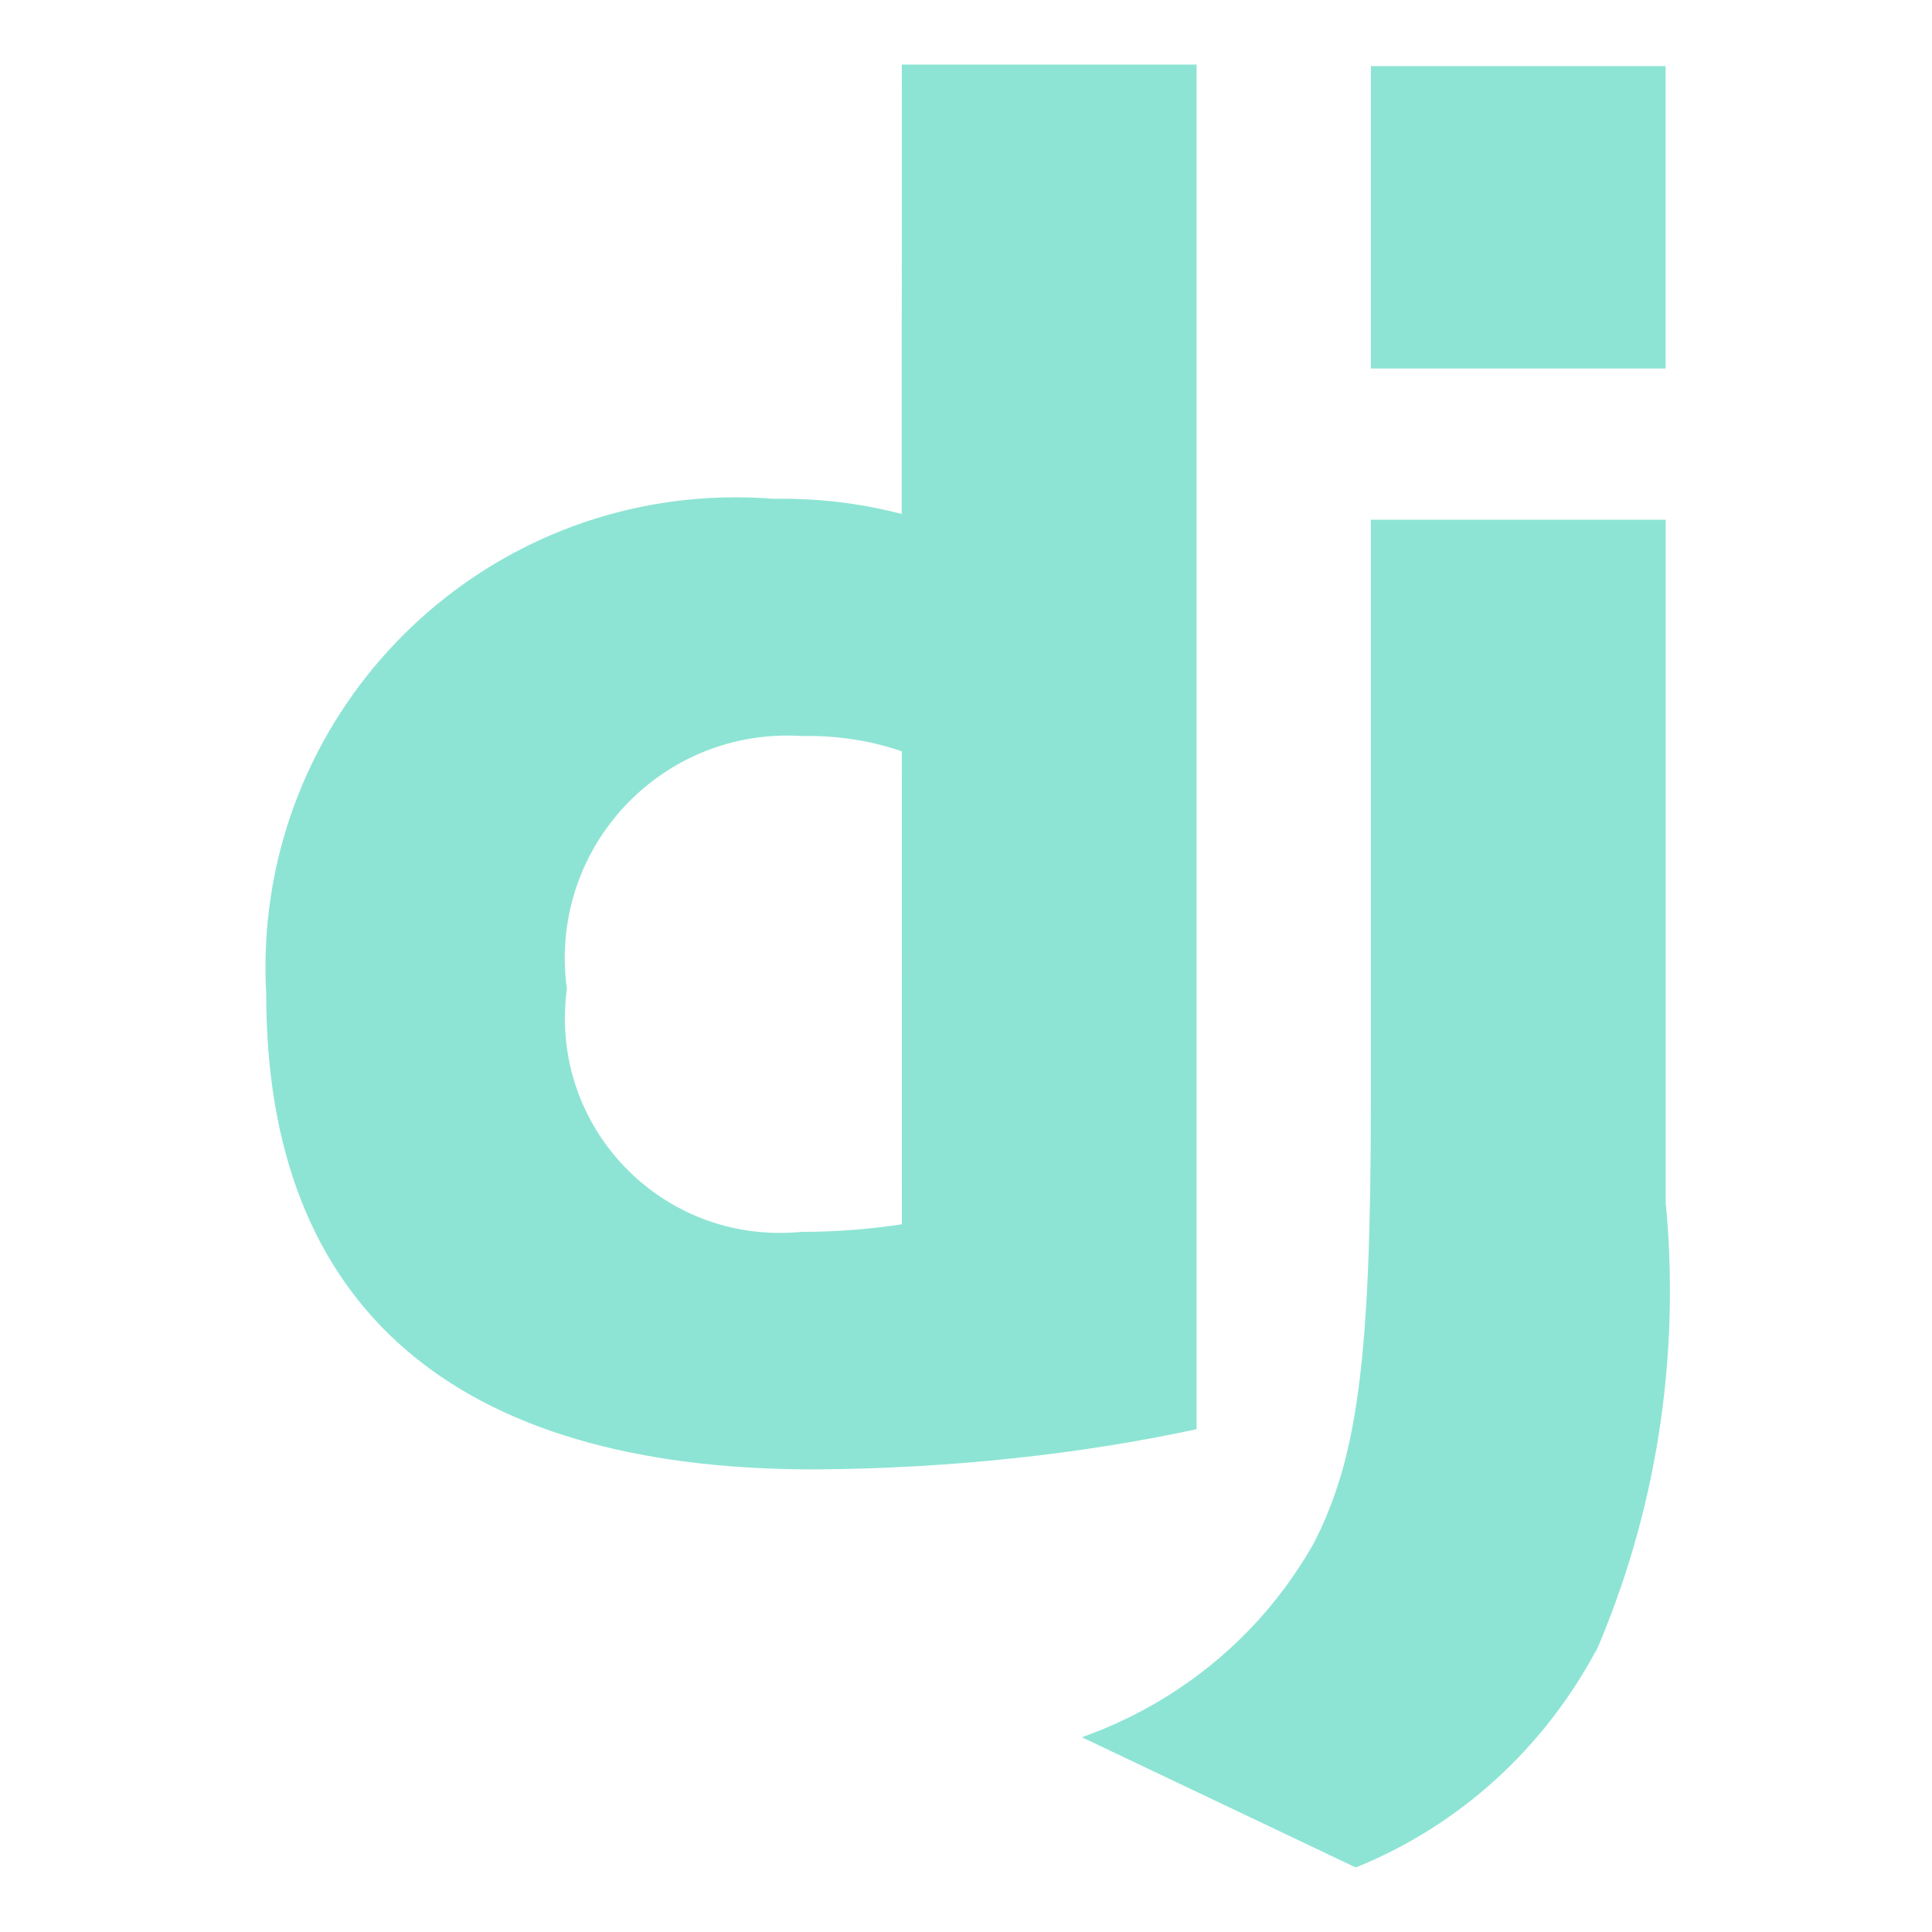 <svg width="104" height="104" viewBox="0 0 104 104" fill="none" xmlns="http://www.w3.org/2000/svg">
<path d="M73.794 3.559H89.661V19.838H73.794V3.559ZM89.664 27.979V64.769C89.811 66.189 89.892 67.834 89.892 69.501C89.892 76.466 88.442 83.09 85.832 89.092L85.956 88.774C83.125 94.094 78.614 98.209 73.141 100.461L72.972 100.522L58.237 93.516C63.667 91.588 68.052 87.838 70.749 83.018L70.808 82.901C73.076 78.367 73.794 73.112 73.794 59.306V27.976H89.661L89.664 27.979ZM48.545 40.446C47.044 39.92 45.308 39.617 43.508 39.617C43.397 39.617 43.283 39.617 43.173 39.621H43.189C42.949 39.605 42.666 39.595 42.383 39.595C35.766 39.595 30.401 44.961 30.401 51.578C30.401 52.159 30.443 52.734 30.524 53.294L30.517 53.228C30.449 53.703 30.407 54.252 30.407 54.811C30.407 61.194 35.581 66.368 41.964 66.368C42.361 66.368 42.751 66.349 43.137 66.31L43.089 66.313C45.016 66.313 46.907 66.163 48.753 65.874L48.548 65.9L48.545 40.446ZM48.545 3.474H64.412V76.934C58.233 78.27 51.123 79.056 43.836 79.099H43.803C24.43 79.099 14.332 70.34 14.332 53.541C14.306 53.105 14.29 52.598 14.29 52.088C14.29 38.106 25.626 26.77 39.608 26.77C40.323 26.77 41.031 26.799 41.73 26.858L41.639 26.852C41.785 26.848 41.954 26.848 42.127 26.848C44.408 26.848 46.618 27.151 48.718 27.716L48.539 27.677L48.545 3.474Z" fill="#5DD9C2" fill-opacity="0.7"/>
</svg>
